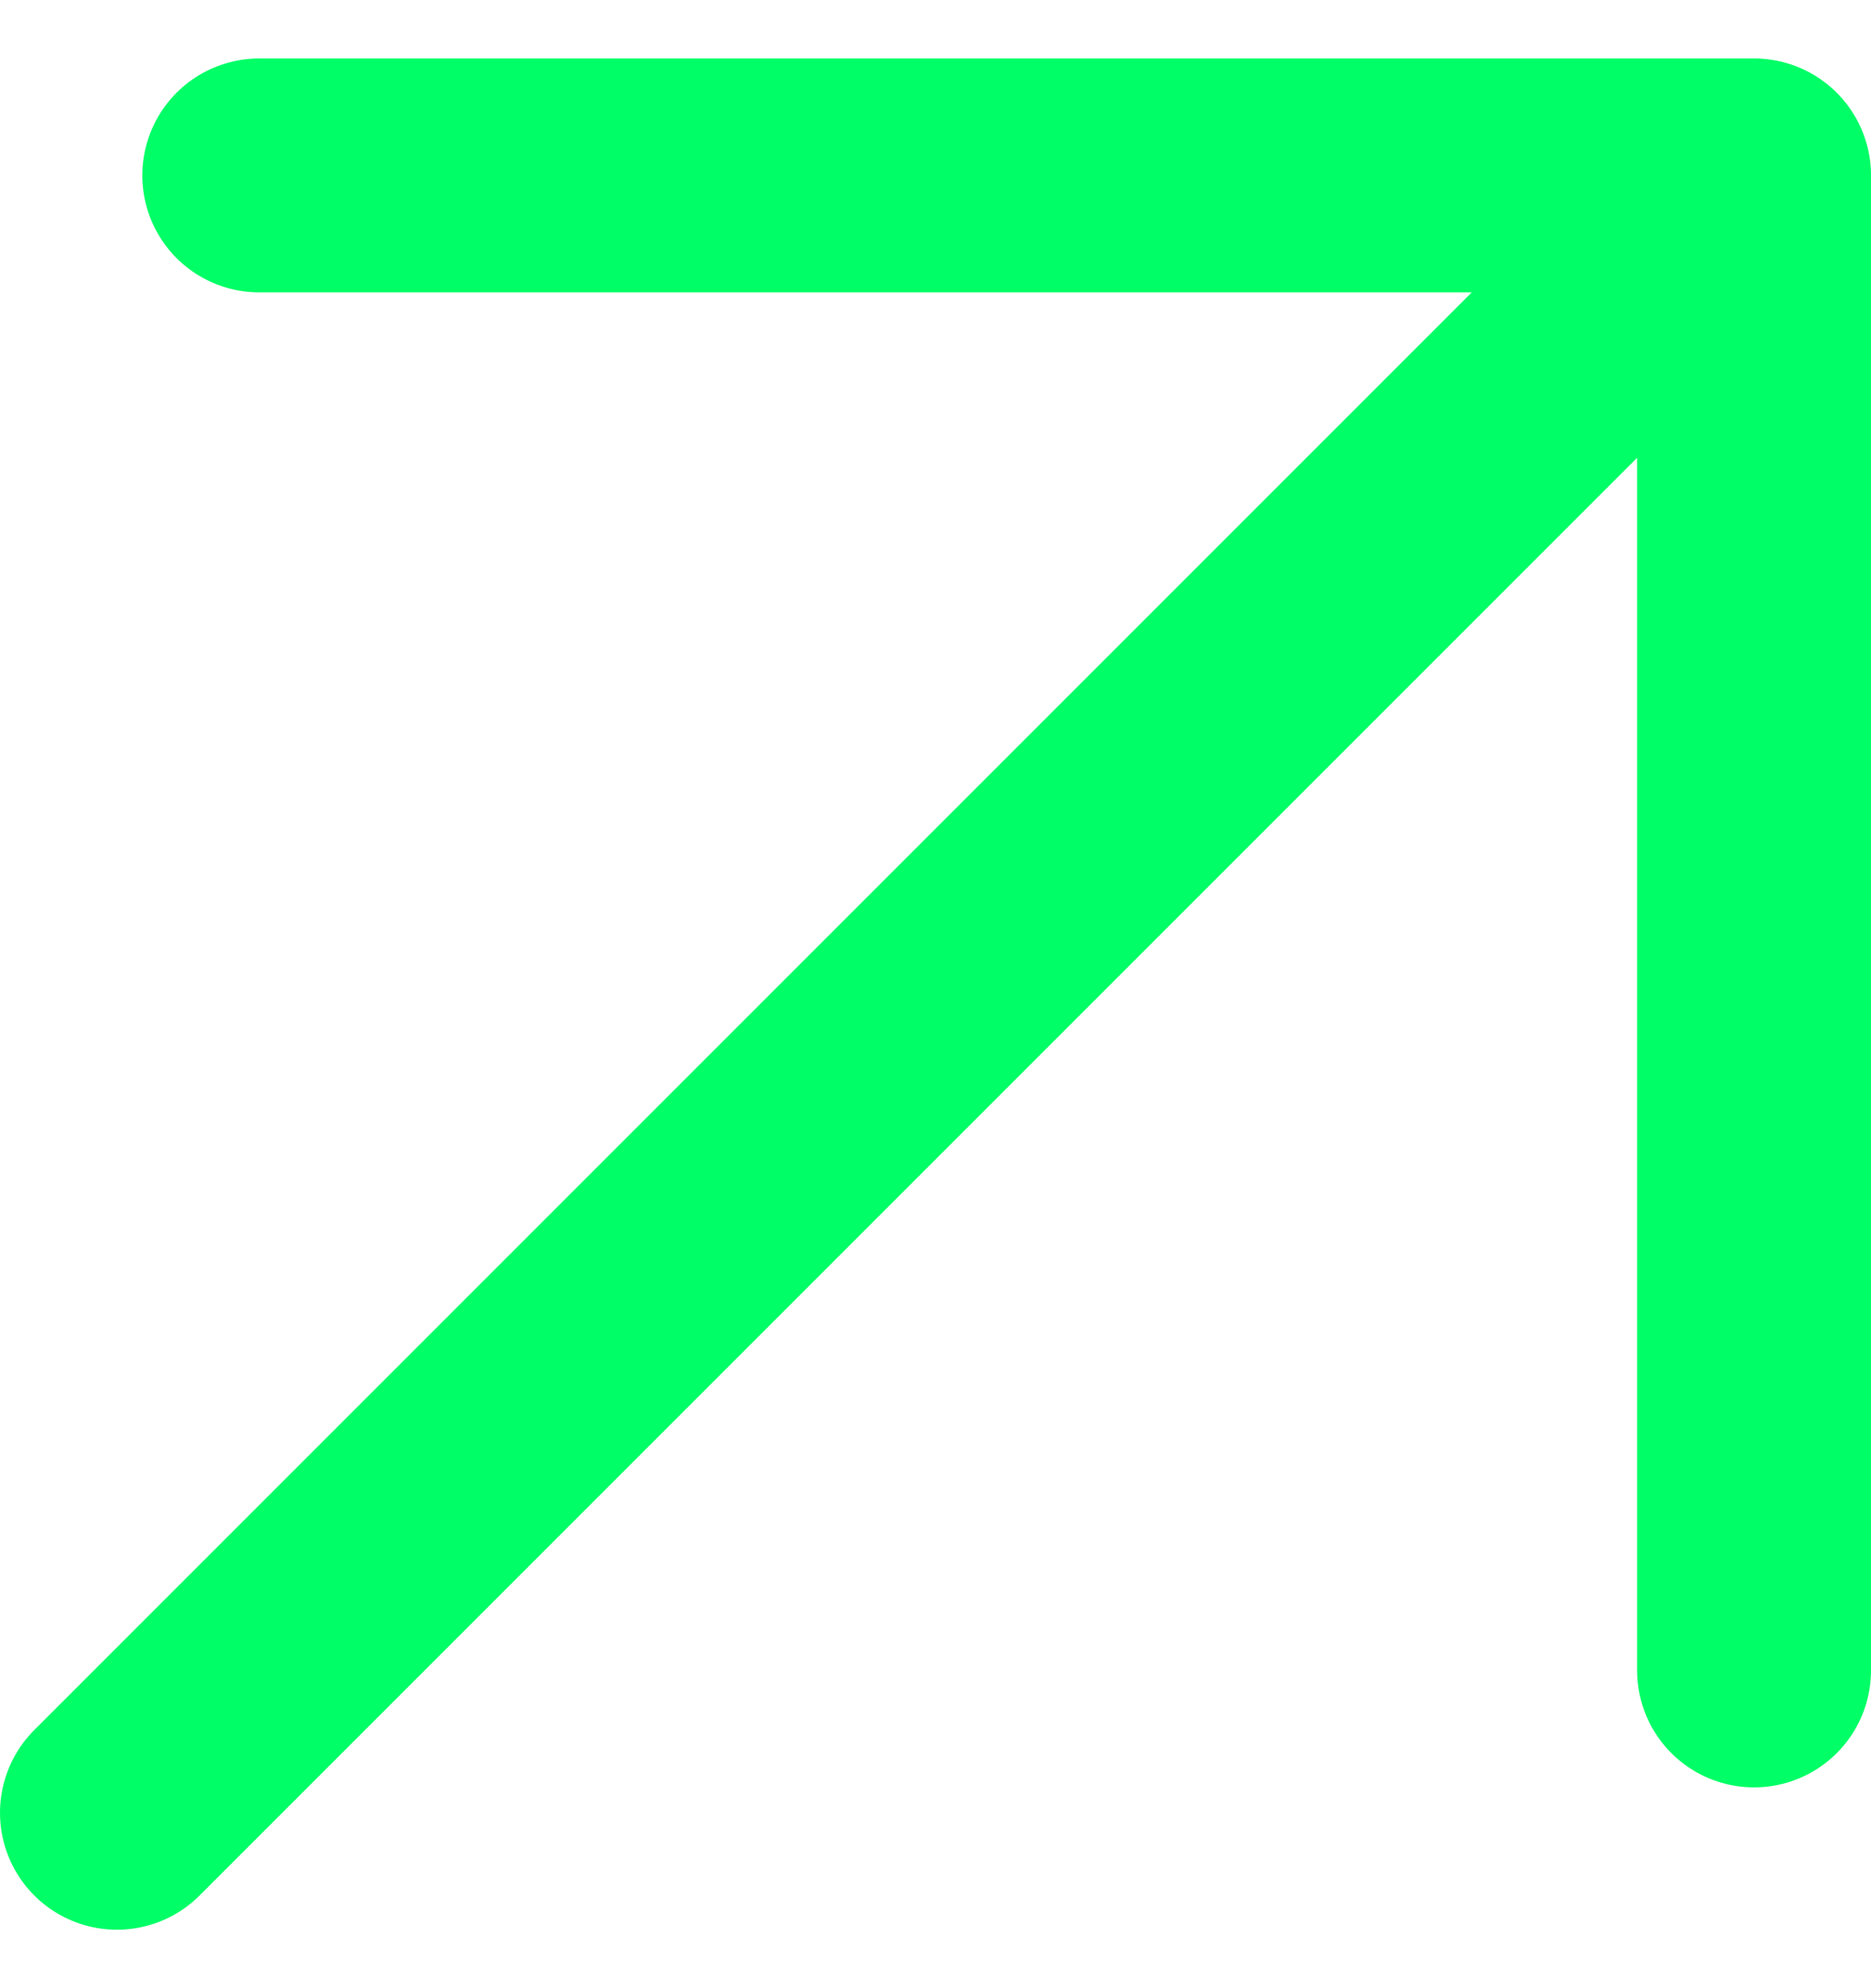 <svg width="16" height="17" viewBox="0 0 16 17" fill="none" xmlns="http://www.w3.org/2000/svg">
<path d="M1 15.5L15 1.5M15 1.5H2.217M15 1.5V14.283" stroke="#00FF66" stroke-width="2" stroke-linecap="round" stroke-linejoin="round"/>
</svg>
